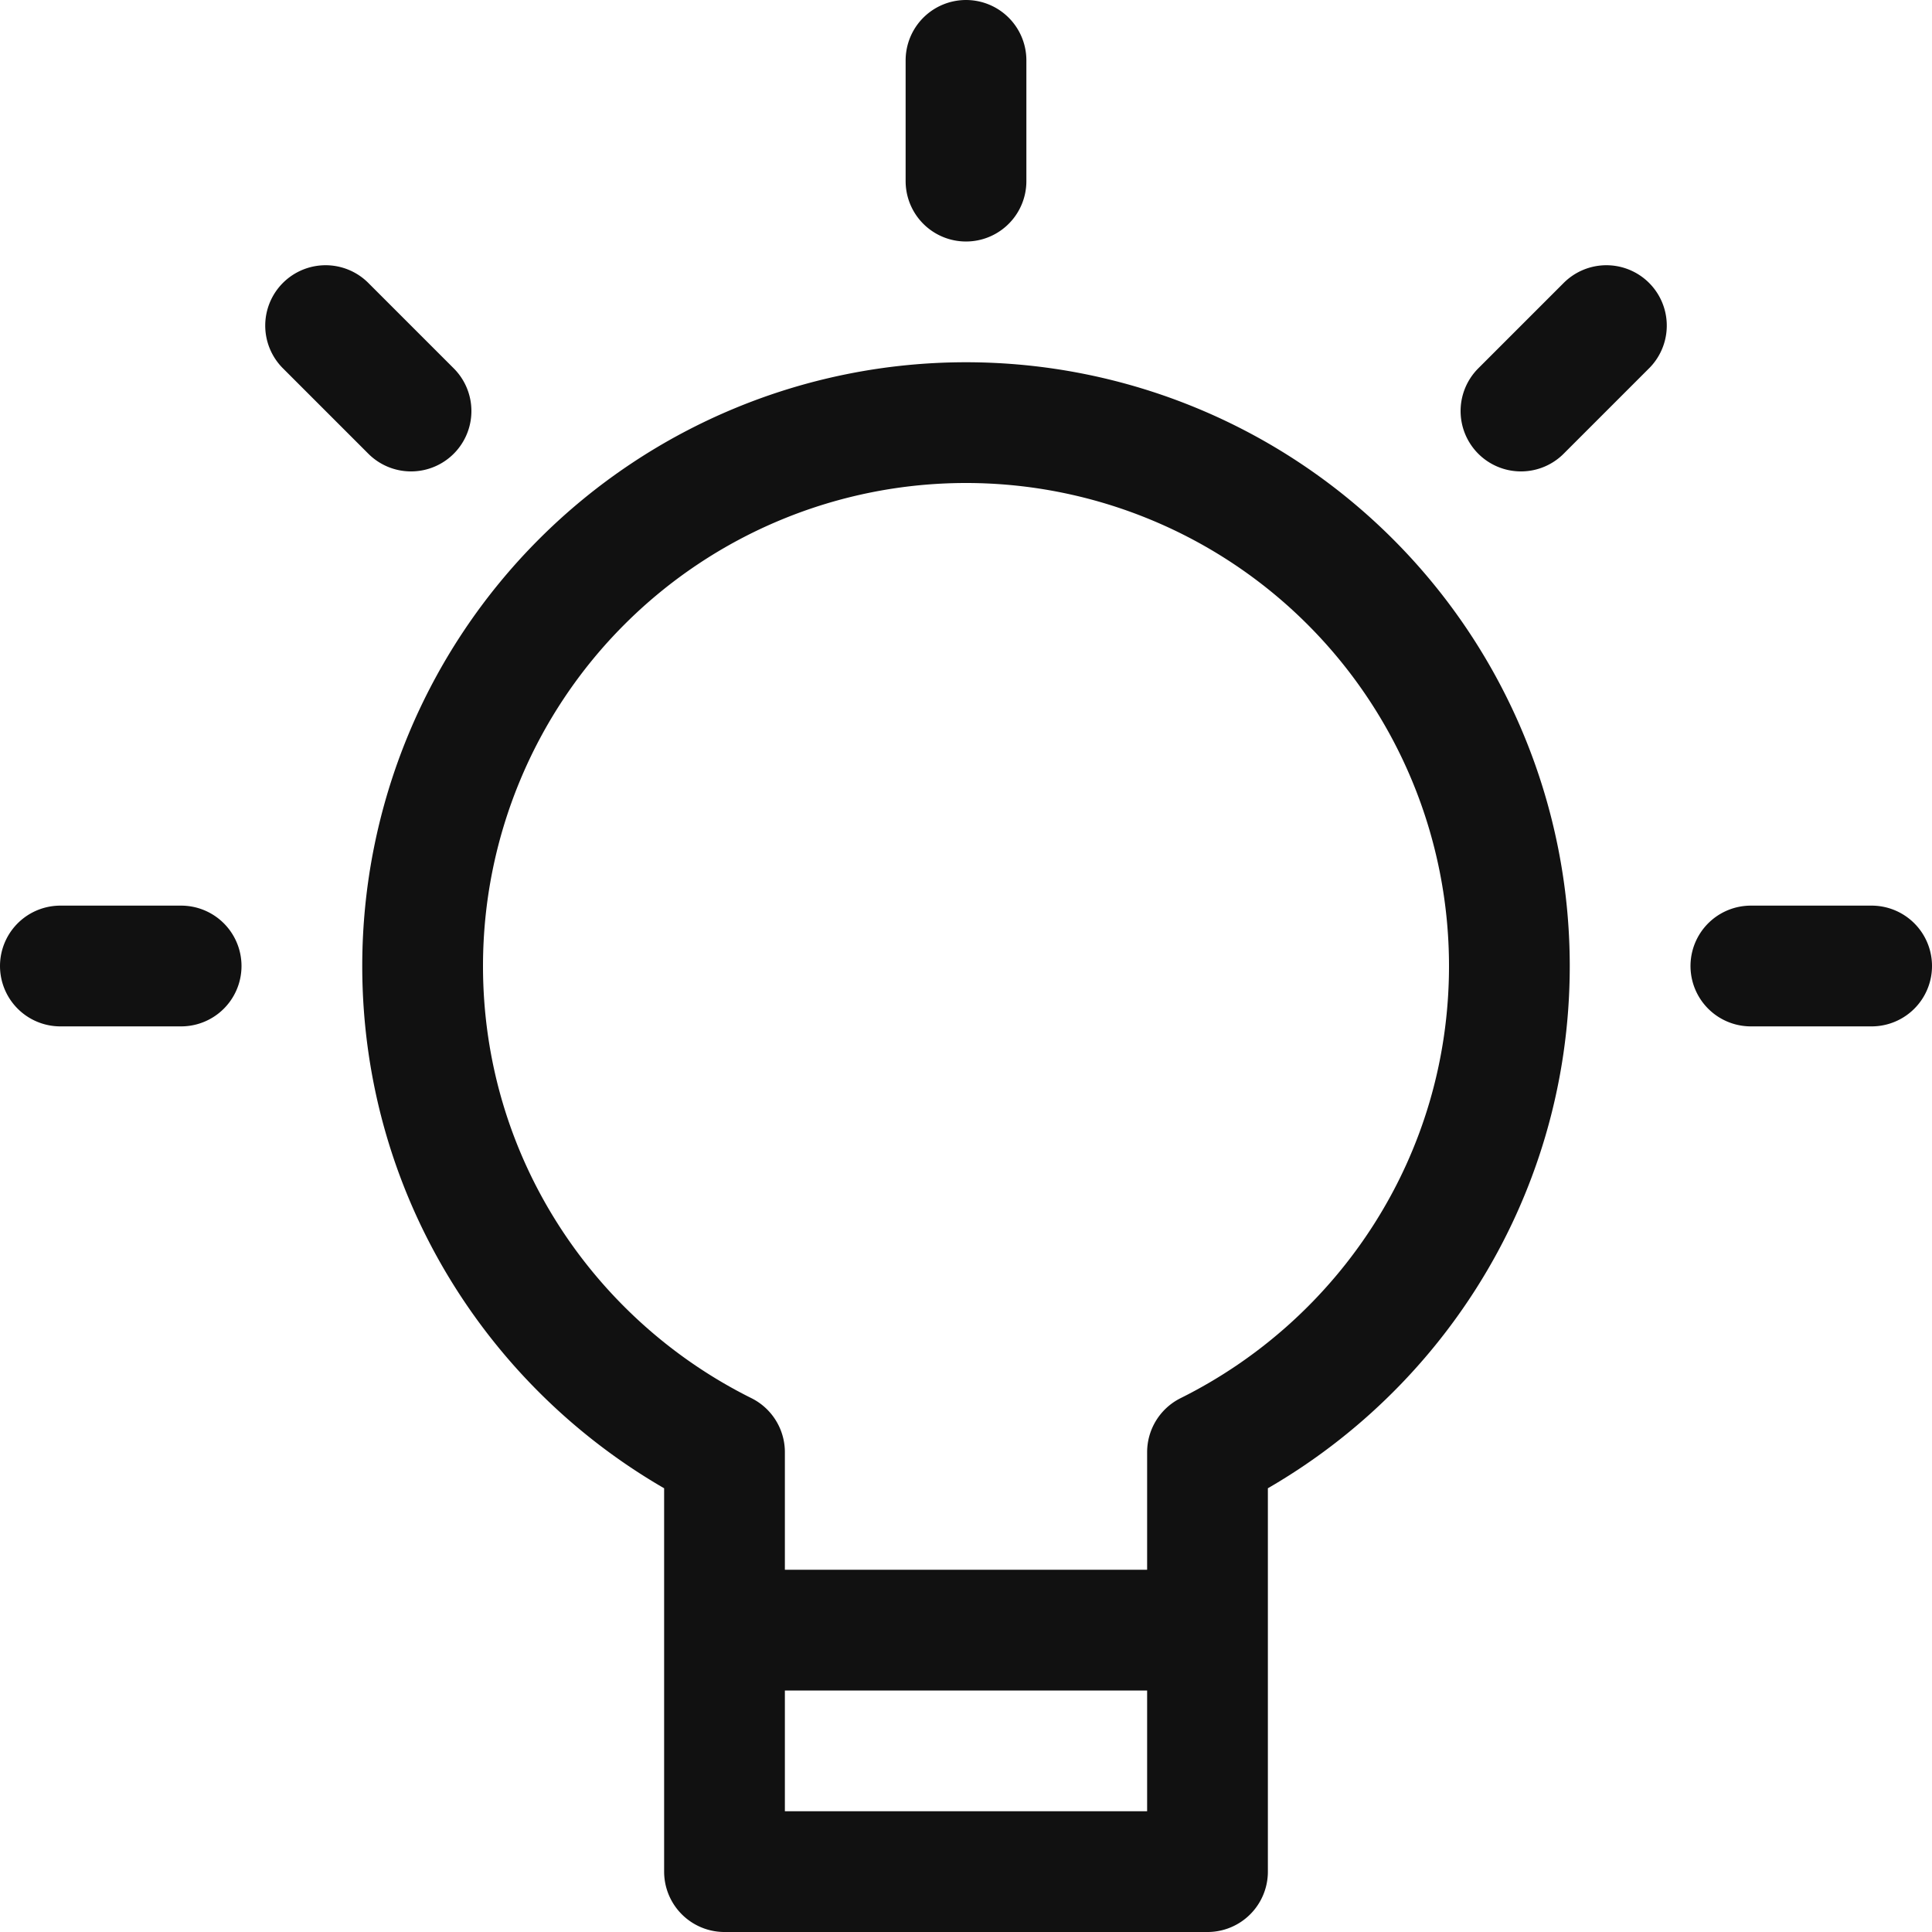 <svg xmlns="http://www.w3.org/2000/svg" width="32" height="32" viewBox="0 0 32 32">
    <g fill="none" fill-rule="evenodd">
        <path d="M0 0h32v32H0z"/>
        <g stroke="#111" stroke-linecap="round" stroke-linejoin="round" stroke-width="2">
            <path d="M1 16h2M5.393 5.393l1.415 1.415M16 1v2M26.607 5.393l-1.415 1.415M31 16h-2M25 16a9 9 0 0 0-9-9 9 9 0 0 0-9 9c0 3.532 2.039 6.58 5 8.053V31h8v-6.947c2.961-1.473 5-4.521 5-8.053zM12 27h8"/>
        </g>
    </g>
</svg>
